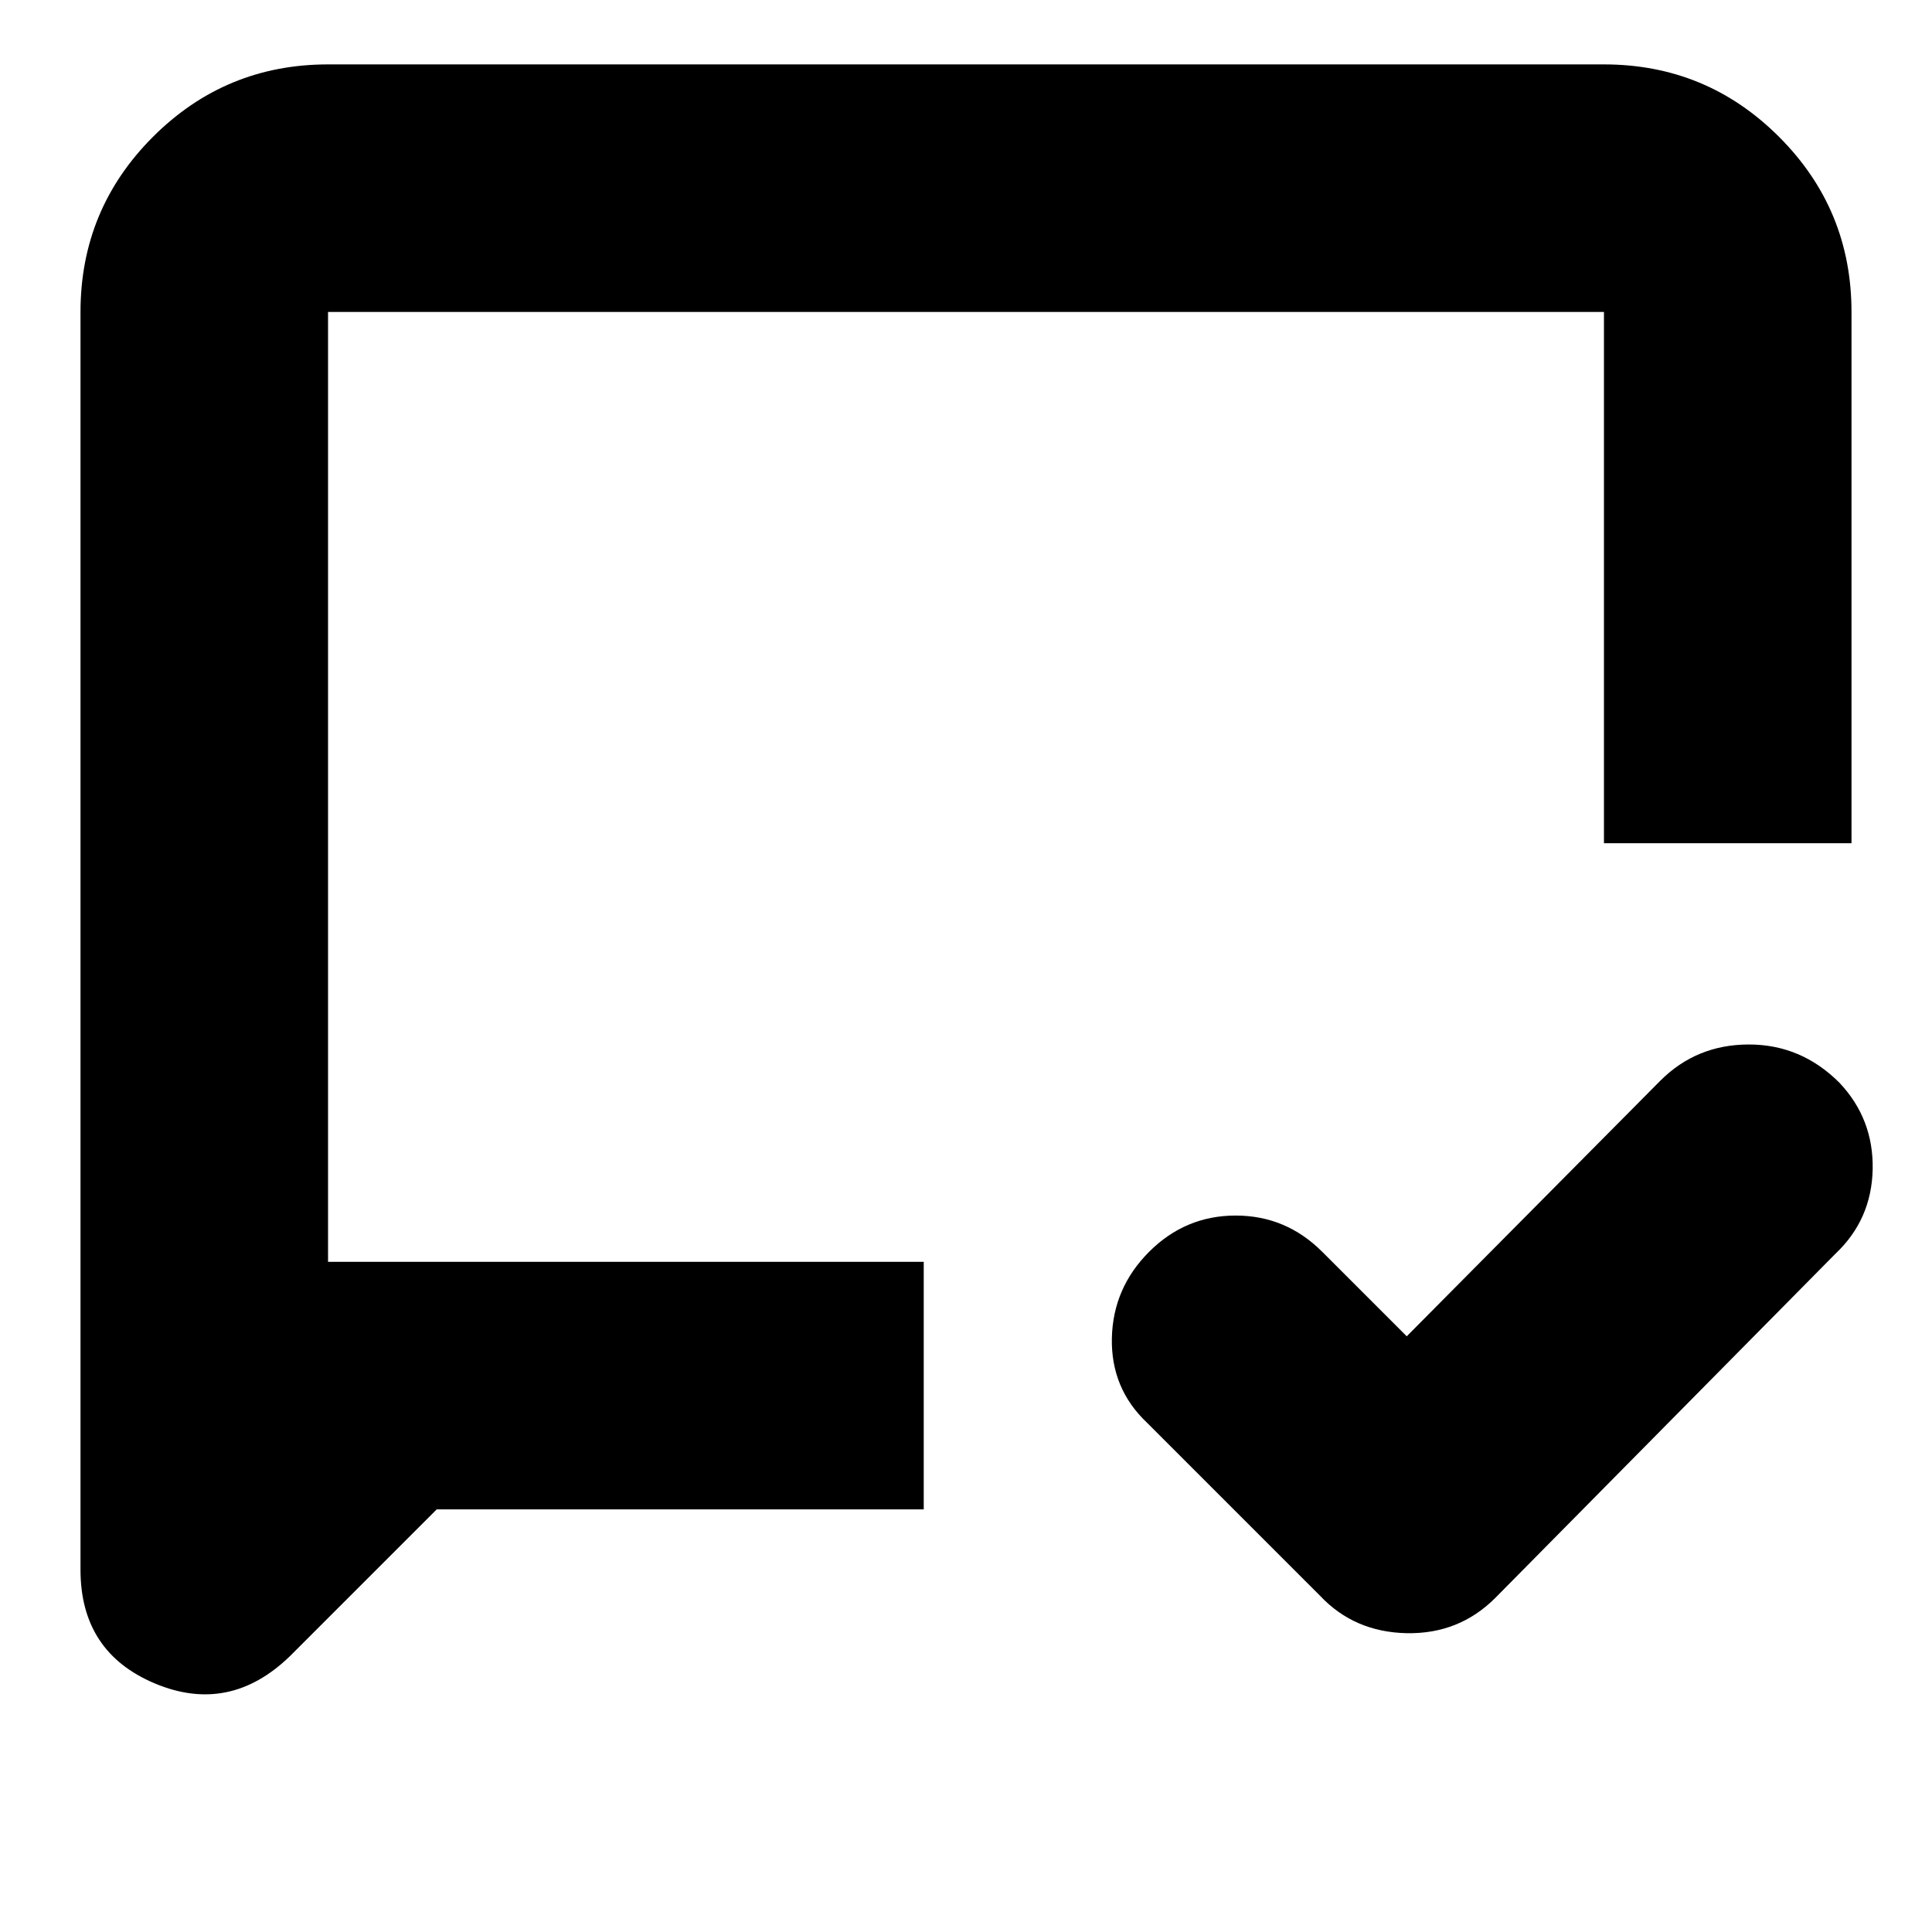 <svg xmlns="http://www.w3.org/2000/svg" height="24" width="24"><path d="M17.475 16.6 20.625 13.425Q21.075 12.975 21.725 12.975Q22.375 12.975 22.85 13.45Q23.275 13.9 23.263 14.525Q23.25 15.15 22.8 15.575L18.575 19.85Q18.125 20.3 17.475 20.288Q16.825 20.275 16.4 19.825L14.25 17.675Q13.8 17.25 13.812 16.625Q13.825 16 14.275 15.55Q14.725 15.1 15.35 15.1Q15.975 15.1 16.425 15.55ZM5.425 18.75 3.6 20.575Q2.85 21.3 1.925 20.913Q1 20.525 1 19.5V3.875Q1 2.6 1.9 1.7Q2.8 0.8 4.075 0.8H19.925Q21.2 0.8 22.1 1.7Q23 2.6 23 3.875V10.475H19.925V3.875Q19.925 3.875 19.925 3.875Q19.925 3.875 19.925 3.875H4.075Q4.075 3.875 4.075 3.875Q4.075 3.875 4.075 3.875V15.675H11.475V18.75ZM4.075 15.675V3.875Q4.075 3.875 4.075 3.875Q4.075 3.875 4.075 3.875Q4.075 3.875 4.075 3.875Q4.075 3.875 4.075 3.875Q4.075 3.875 4.075 3.875Q4.075 3.875 4.075 3.875Z"/></svg>